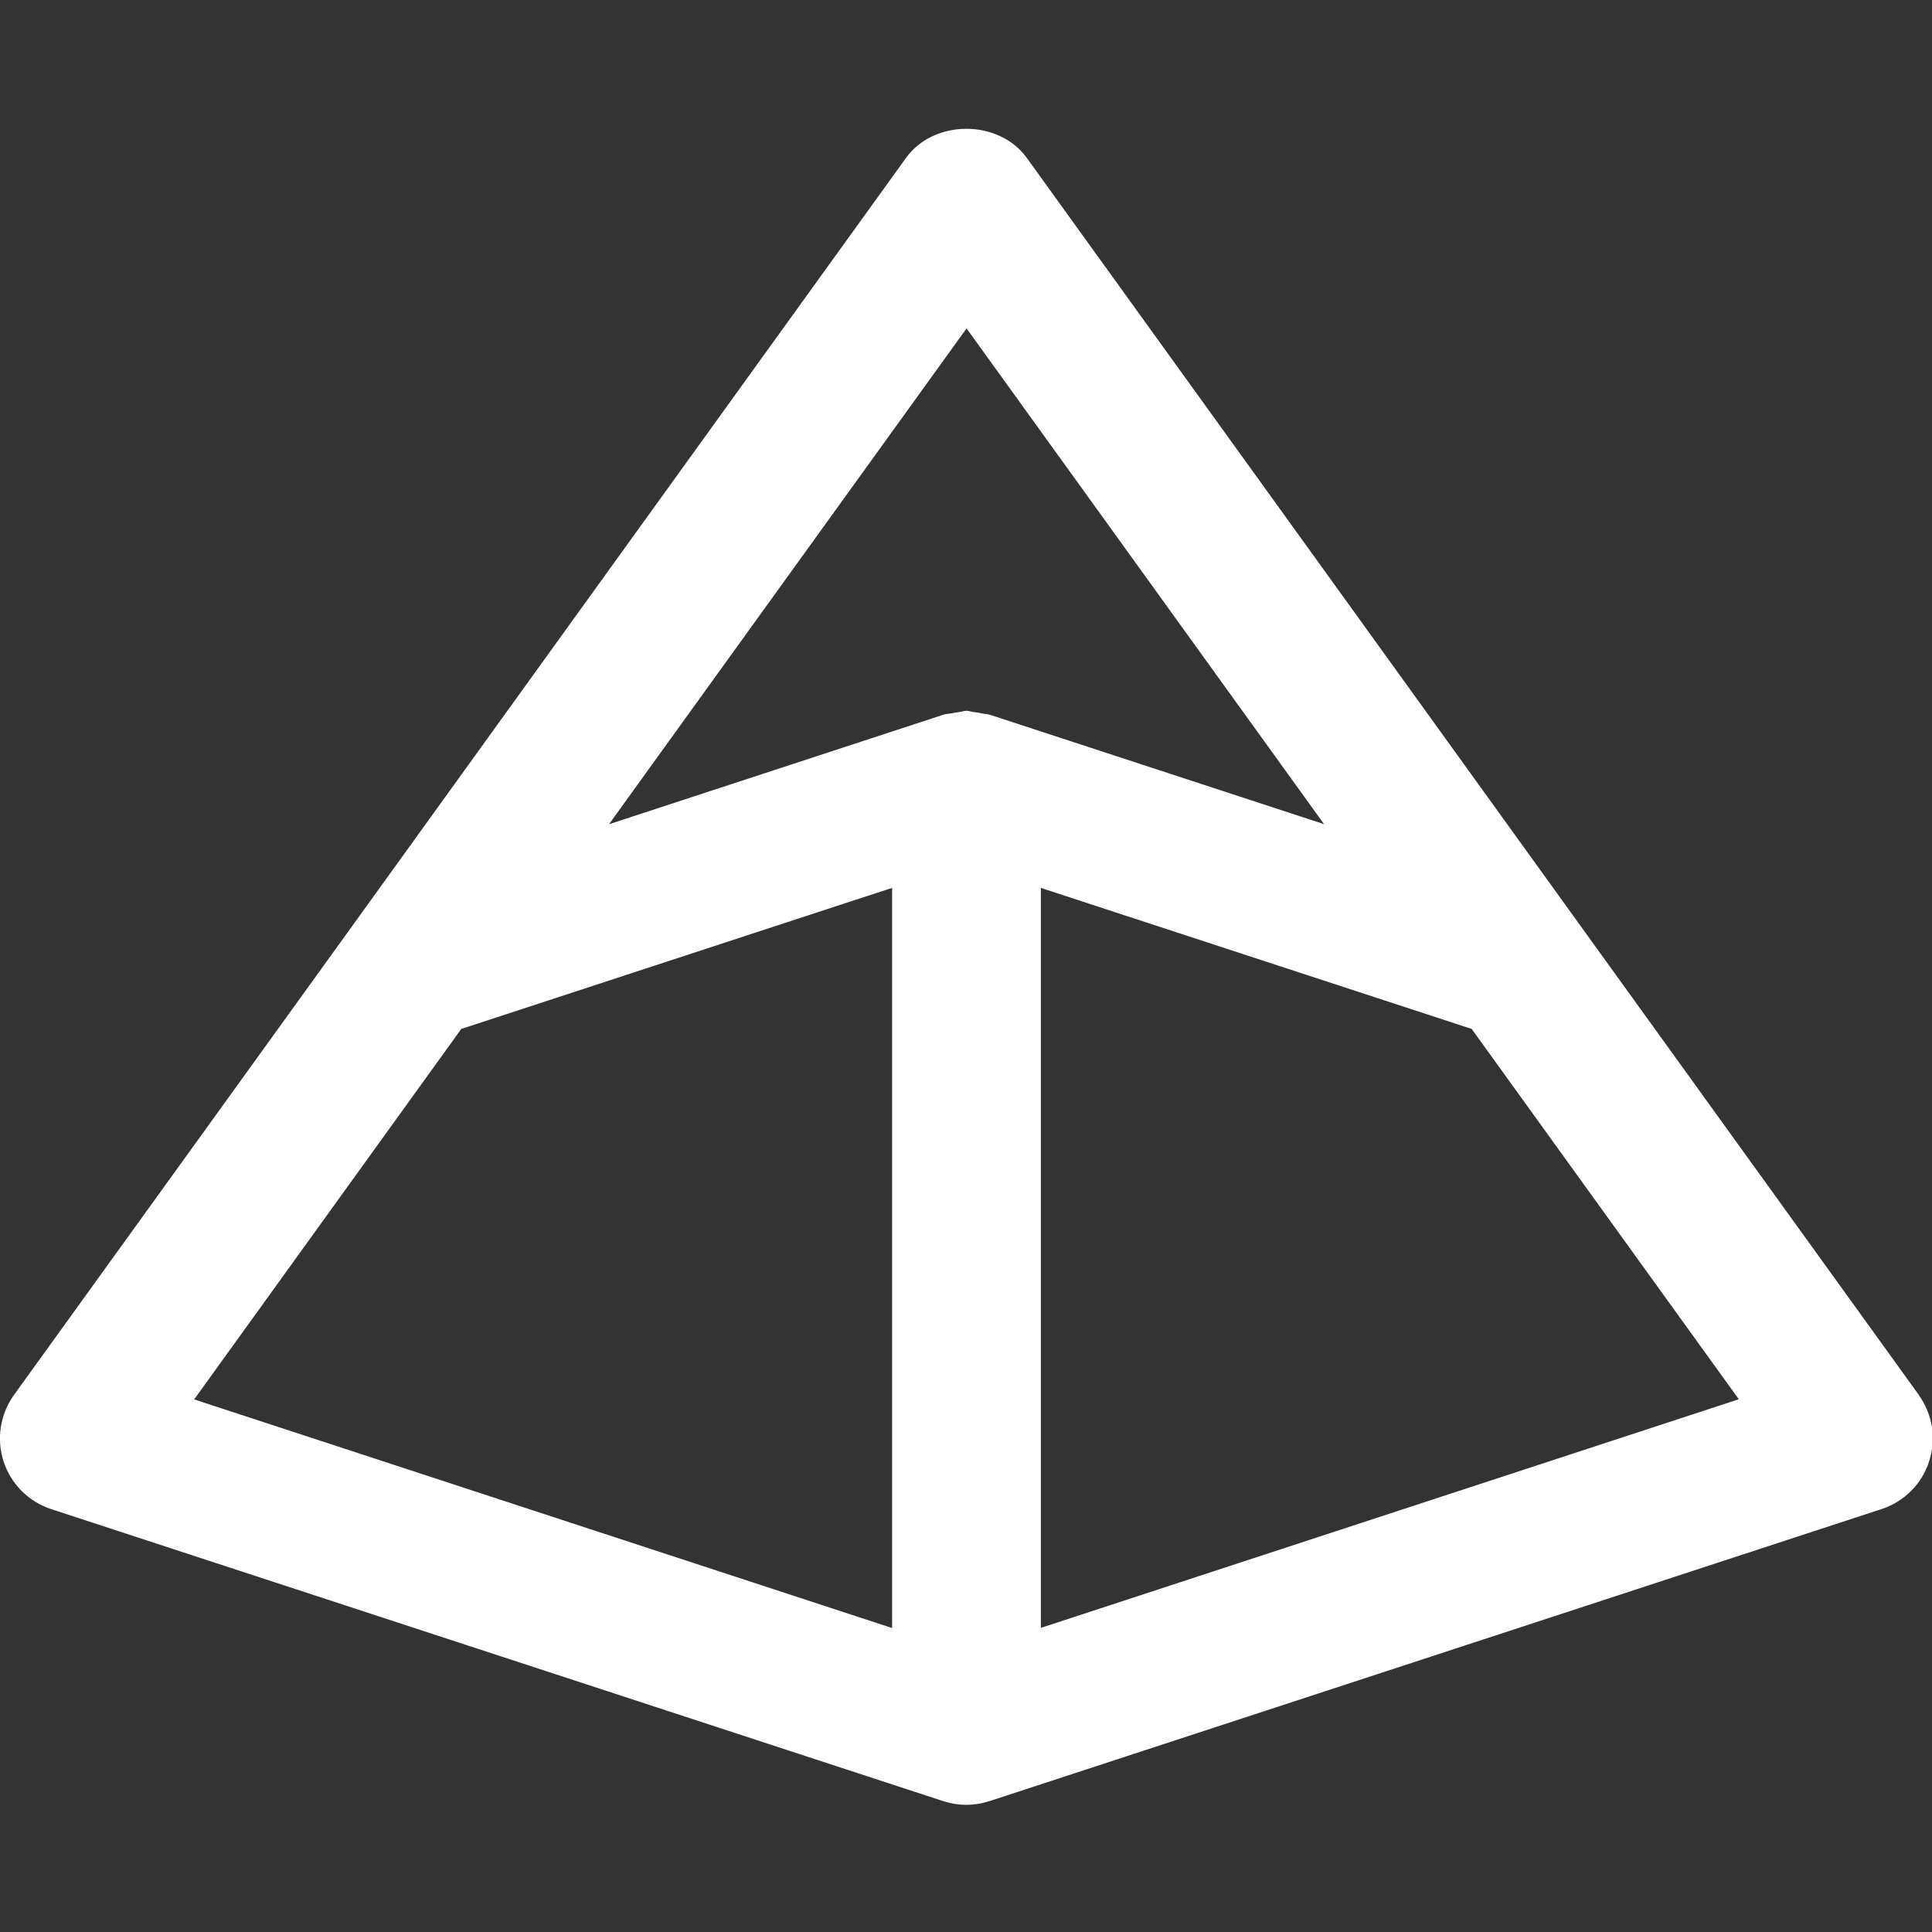 <svg xmlns="http://www.w3.org/2000/svg" viewBox="0 0 120 120"><rect x="0" y="0" width="120" height="120" fill="#333333" stroke="none"/><path fill="#fff" d="M 119.18,86.64 98.02,57.3 c 0,0 0,0 0,0 L 63.77,9.8 c -1.74,-2.4 -5.76,-2.4 -7.49,0 l -34.24,47.49 c 0,0 0,0 0,0 L 0.87,86.64 c -0.86,1.2 -1.1,2.73 -0.65,4.13 0.46,1.4 1.55,2.5 2.95,2.96 l 55.41,18.14 c 0,0 0,0 0.01,9e-4 0.46,0.15 0.94,0.23 1.43,0.23 0.49,0 0.97,-0.08 1.43,-0.23 0,0 0,0 0.01,0 L 116.87,93.73 c 1.4,-0.46 2.5,-1.55 2.95,-2.96 0.46,-1.4 0.22,-2.93 -0.65,-4.13 z m -59.15,-66.25 22.21,30.8 -20.77,-6.8 c -0.16,-0.05 -0.33,-0.04 -0.49,-0.08 -0.16,-0.04 -0.32,-0.06 -0.48,-0.08 -0.16,-0.02 -0.31,-0.08 -0.47,-0.08 -0.16,0 -0.31,0.06 -0.47,0.08 -0.17,0.02 -0.32,0.04 -0.48,0.08 -0.16,0.03 -0.33,0.03 -0.48,0.08 h 0 l -20.64,6.76 -0.13,0.04 22.21,-30.8 z m -31.38,43.52 24.18,-7.92 2.58,-0.84 V 101.12 L 12.06,86.92 Z m 36,37.2 V 55.15 l 26.76,8.76 16.59,23 z"/></svg>